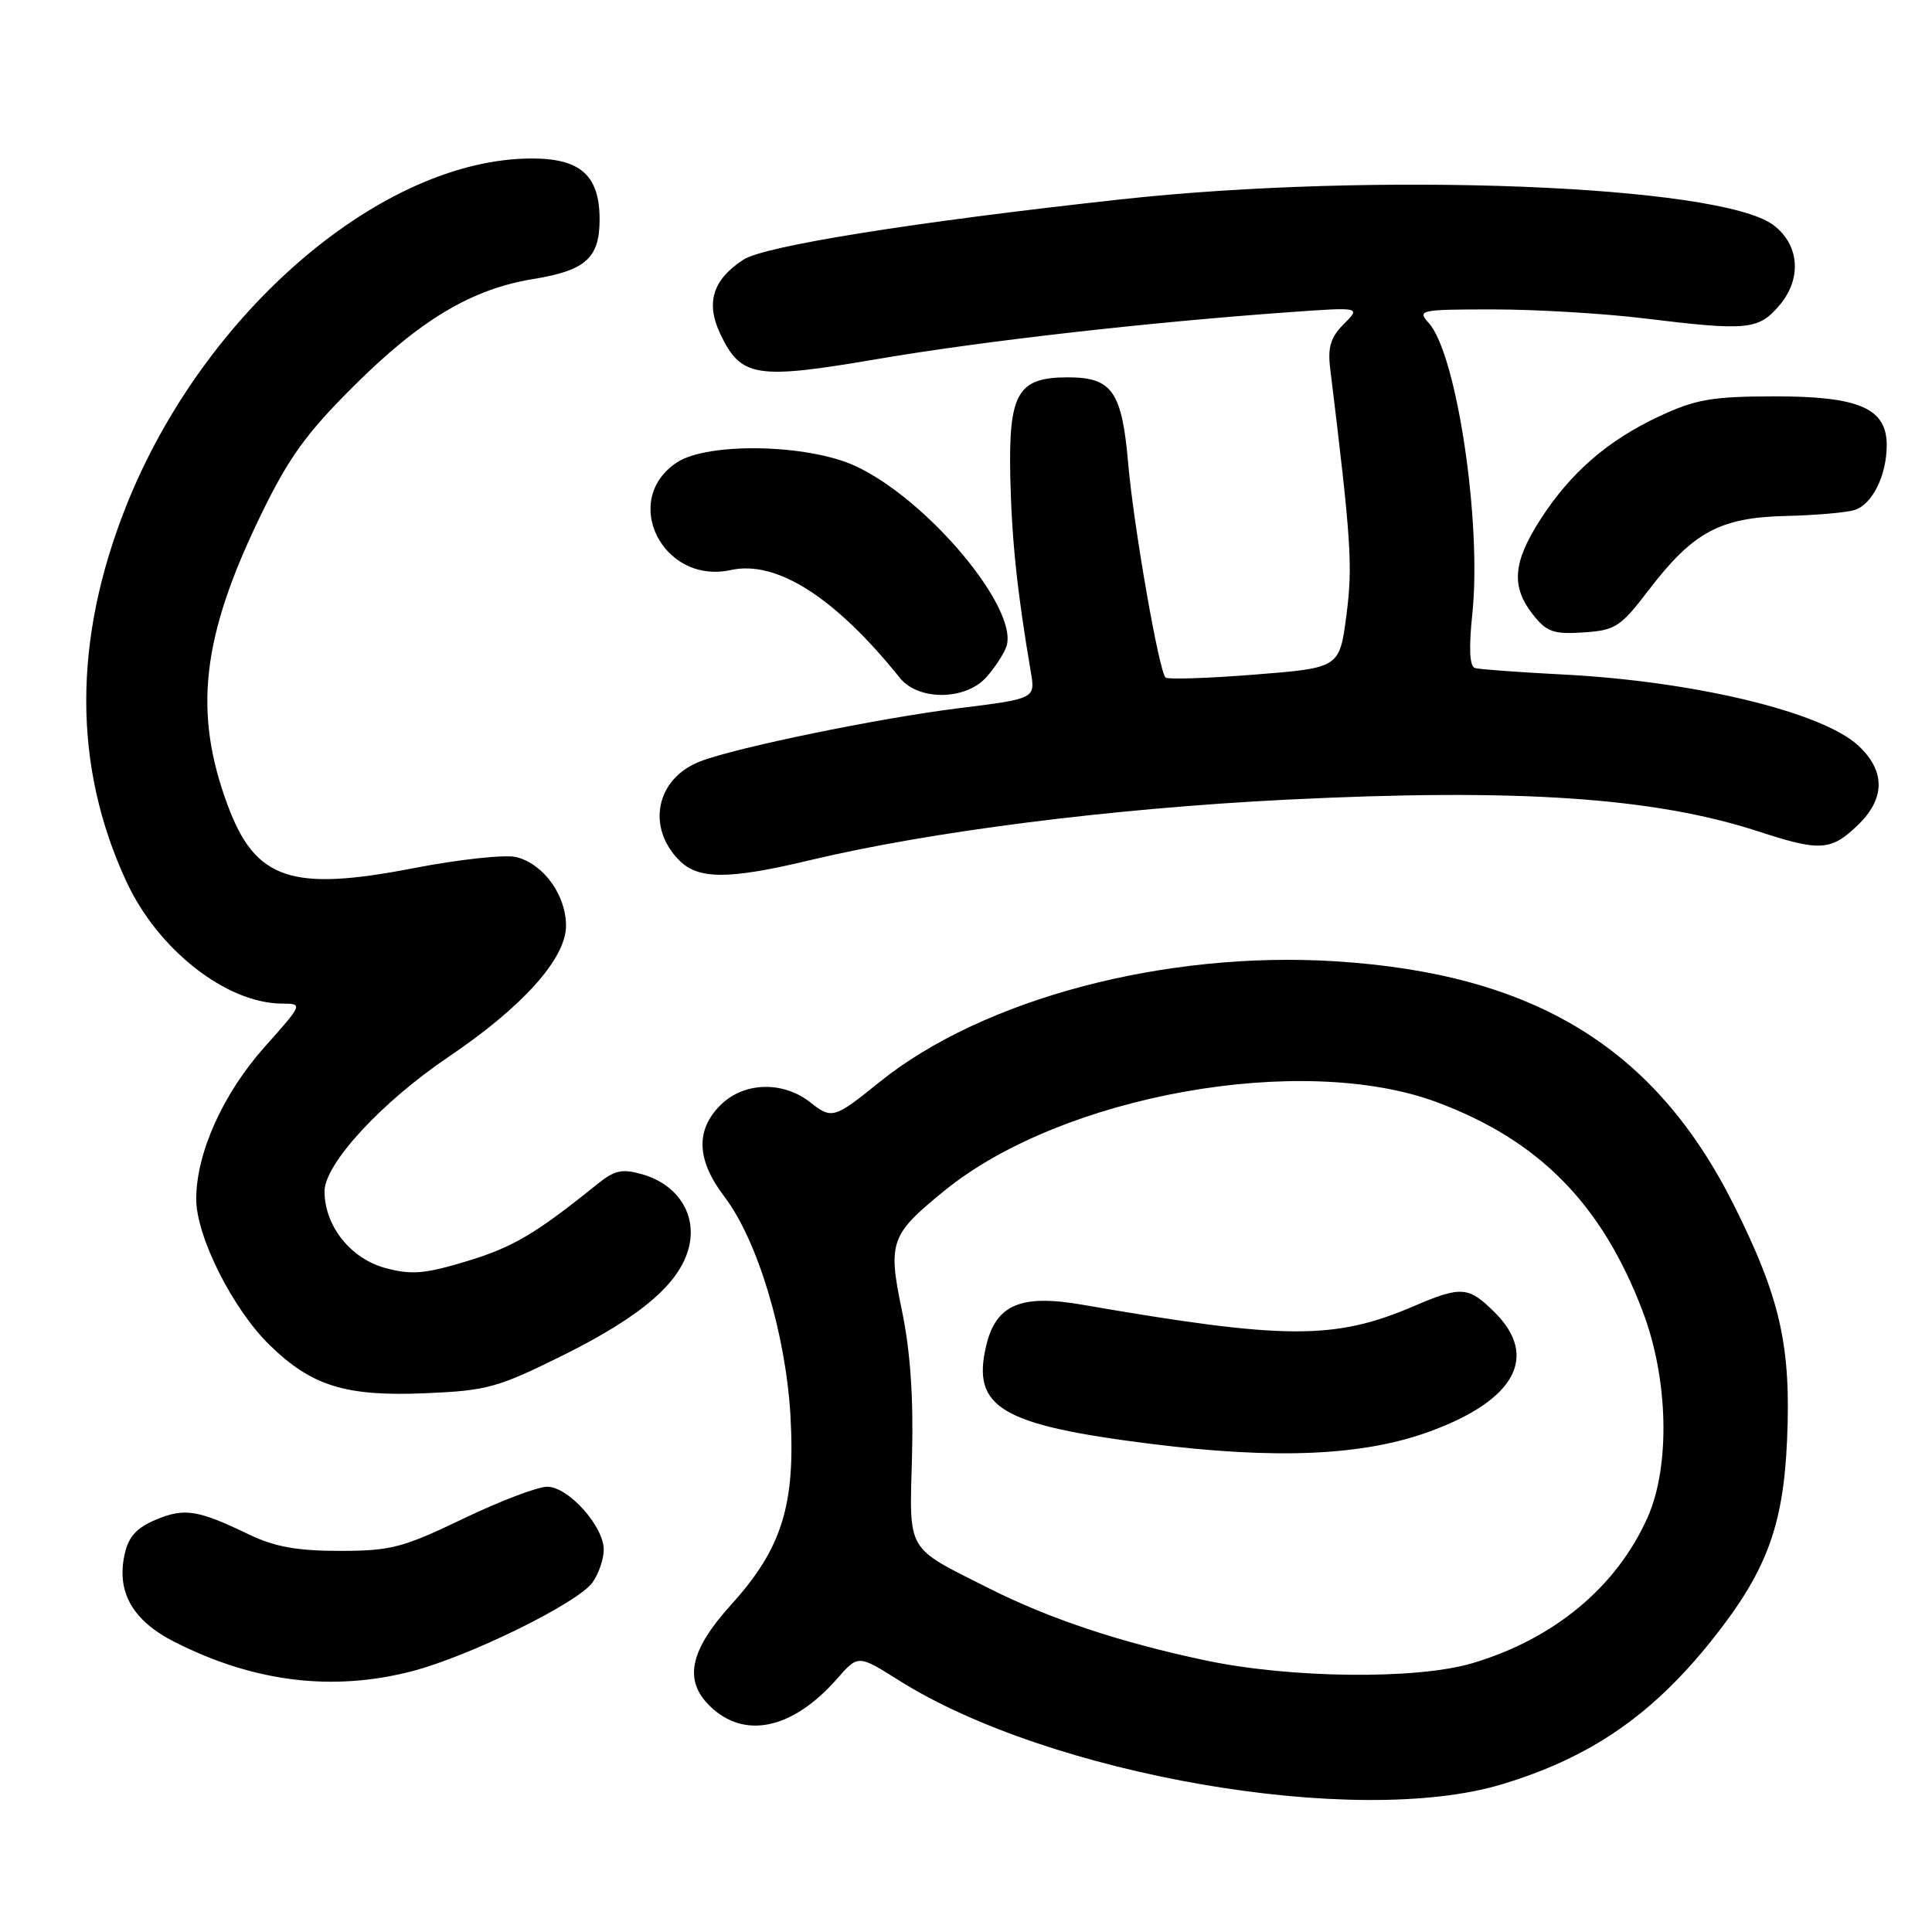 <?xml version="1.0" encoding="UTF-8" standalone="no"?>
<!DOCTYPE svg PUBLIC "-//W3C//DTD SVG 1.1//EN" "http://www.w3.org/Graphics/SVG/1.1/DTD/svg11.dtd" >
<svg xmlns="http://www.w3.org/2000/svg" xmlns:xlink="http://www.w3.org/1999/xlink" version="1.1" viewBox="0 0 256 256">
 <g >
 <path fill="currentColor"
d=" M 199.00 236.43 C 210.66 232.92 218.82 227.33 226.74 217.44 C 234.01 208.35 236.28 202.36 236.79 190.93 C 237.35 178.38 235.91 172.00 229.74 159.66 C 219.31 138.83 203.33 129.05 177.00 127.38 C 154.38 125.95 130.19 132.36 116.50 143.41 C 110.53 148.23 110.22 148.32 107.36 146.06 C 103.71 143.20 98.54 143.36 95.45 146.45 C 92.13 149.77 92.31 153.74 95.99 158.57 C 100.38 164.33 104.12 176.76 104.74 187.60 C 105.41 199.43 103.60 205.22 96.88 212.63 C 91.43 218.65 90.58 222.58 93.97 225.97 C 98.54 230.54 104.98 229.20 110.92 222.44 C 113.71 219.26 113.71 219.26 119.08 222.64 C 139.08 235.25 179.68 242.26 199.00 236.43 Z  M 54.54 221.46 C 62.18 219.49 76.61 212.39 78.53 209.66 C 79.34 208.50 80.00 206.56 80.00 205.35 C 80.00 202.23 75.31 197.00 72.51 197.00 C 71.23 197.00 66.21 198.91 61.35 201.25 C 53.36 205.09 51.77 205.50 45.00 205.50 C 39.35 205.50 36.39 204.96 33.00 203.33 C 26.21 200.06 24.46 199.78 20.67 201.36 C 18.08 202.45 17.02 203.62 16.51 205.97 C 15.41 210.96 17.58 214.76 23.16 217.58 C 33.62 222.88 44.03 224.17 54.54 221.46 Z  M 74.63 179.57 C 85.25 174.29 90.39 169.78 91.37 164.88 C 92.21 160.68 89.67 156.91 85.10 155.60 C 82.45 154.84 81.44 155.06 79.20 156.86 C 70.99 163.48 68.00 165.25 61.91 167.10 C 56.27 168.81 54.55 168.95 51.06 168.02 C 46.45 166.77 43.01 162.44 43.00 157.86 C 43.00 154.23 50.55 146.04 59.42 140.05 C 69.27 133.40 75.00 127.01 75.00 122.66 C 75.00 118.59 72.01 114.47 68.41 113.57 C 66.97 113.20 60.83 113.87 54.78 115.04 C 38.60 118.18 33.85 116.57 30.18 106.73 C 25.58 94.36 26.71 84.41 34.58 68.21 C 38.22 60.70 40.57 57.43 46.82 51.21 C 55.68 42.37 62.50 38.30 70.67 36.97 C 77.61 35.84 79.45 34.19 79.45 29.07 C 79.45 23.27 76.93 21.00 70.50 21.00 C 50.67 21.00 26.99 41.26 16.74 67.00 C 9.65 84.79 9.66 101.54 16.75 116.82 C 20.92 125.83 29.96 132.92 37.33 132.98 C 40.16 133.00 40.16 133.00 35.08 138.71 C 29.55 144.90 26.00 152.80 26.00 158.88 C 26.00 163.83 30.83 173.45 35.72 178.22 C 41.29 183.66 45.81 185.06 56.36 184.61 C 64.53 184.27 65.94 183.88 74.63 179.57 Z  M 107.19 114.01 C 123.19 110.18 147.26 107.12 170.48 105.96 C 201.08 104.44 219.13 105.65 233.00 110.17 C 241.17 112.84 242.61 112.75 246.14 109.36 C 249.82 105.84 249.86 102.18 246.25 98.81 C 241.46 94.34 224.45 90.25 207.00 89.37 C 201.22 89.07 196.02 88.69 195.44 88.52 C 194.73 88.31 194.61 85.92 195.09 81.35 C 196.36 69.22 193.02 46.89 189.31 42.79 C 187.76 41.08 188.15 41.00 197.88 41.00 C 203.49 41.00 212.45 41.53 217.79 42.18 C 231.52 43.86 232.98 43.72 235.74 40.51 C 238.80 36.96 238.46 32.41 234.95 29.80 C 227.83 24.51 182.21 22.73 148.50 26.42 C 121.10 29.42 101.28 32.59 98.50 34.41 C 94.43 37.07 93.49 40.12 95.44 44.24 C 98.19 50.02 100.14 50.33 116.29 47.57 C 130.17 45.20 152.03 42.71 170.91 41.36 C 180.31 40.69 180.31 40.69 178.06 42.94 C 176.31 44.69 175.91 46.01 176.26 48.85 C 179.05 71.70 179.26 74.94 178.41 81.50 C 177.50 88.50 177.50 88.50 166.22 89.39 C 160.02 89.88 154.72 90.05 154.44 89.78 C 153.56 88.90 150.22 69.76 149.50 61.50 C 148.67 51.87 147.37 50.00 141.50 50.00 C 134.82 50.00 133.63 52.08 133.87 63.26 C 134.06 71.56 134.79 78.51 136.59 89.04 C 137.19 92.58 137.19 92.58 126.92 93.86 C 116.35 95.18 97.59 99.04 92.80 100.88 C 86.95 103.12 85.59 109.59 90.03 114.03 C 92.55 116.55 96.60 116.54 107.19 114.01 Z  M 130.68 89.75 C 131.79 88.51 132.99 86.69 133.34 85.71 C 135.10 80.73 122.89 66.13 113.28 61.72 C 106.99 58.84 93.82 58.58 89.72 61.26 C 82.15 66.22 87.80 77.52 96.85 75.53 C 102.91 74.20 110.68 79.16 119.24 89.83 C 121.68 92.87 127.91 92.82 130.68 89.75 Z  M 218.45 78.20 C 224.33 70.51 227.89 68.58 236.60 68.37 C 240.55 68.28 244.66 67.92 245.74 67.58 C 248.09 66.84 250.00 62.99 250.00 58.98 C 250.00 54.08 246.32 52.50 235.04 52.52 C 226.90 52.53 224.68 52.92 219.95 55.12 C 213.05 58.33 208.08 62.64 204.09 68.87 C 200.46 74.51 200.21 77.73 203.11 81.42 C 204.94 83.74 205.84 84.06 209.81 83.80 C 214.04 83.52 214.72 83.09 218.45 78.20 Z  M 159.78 220.02 C 148.44 217.63 139.07 214.51 131.00 210.44 C 119.93 204.86 120.50 205.84 120.85 192.85 C 121.05 185.15 120.62 178.98 119.51 173.66 C 117.62 164.56 117.96 163.60 125.21 157.72 C 140.79 145.08 172.61 139.39 190.46 146.07 C 203.96 151.12 212.25 159.55 217.65 173.72 C 221.08 182.69 221.35 194.30 218.29 201.12 C 214.18 210.31 205.90 217.18 195.07 220.39 C 187.71 222.57 171.05 222.40 159.78 220.02 Z  M 189.50 189.66 C 200.77 185.52 203.91 179.75 198.08 173.92 C 194.60 170.45 193.64 170.37 187.37 173.06 C 176.83 177.57 170.39 177.55 143.34 172.87 C 135.23 171.47 131.95 172.88 130.67 178.34 C 128.74 186.51 132.62 188.82 152.50 191.32 C 169.20 193.41 180.68 192.90 189.50 189.66 Z "/>
</g>
</svg>